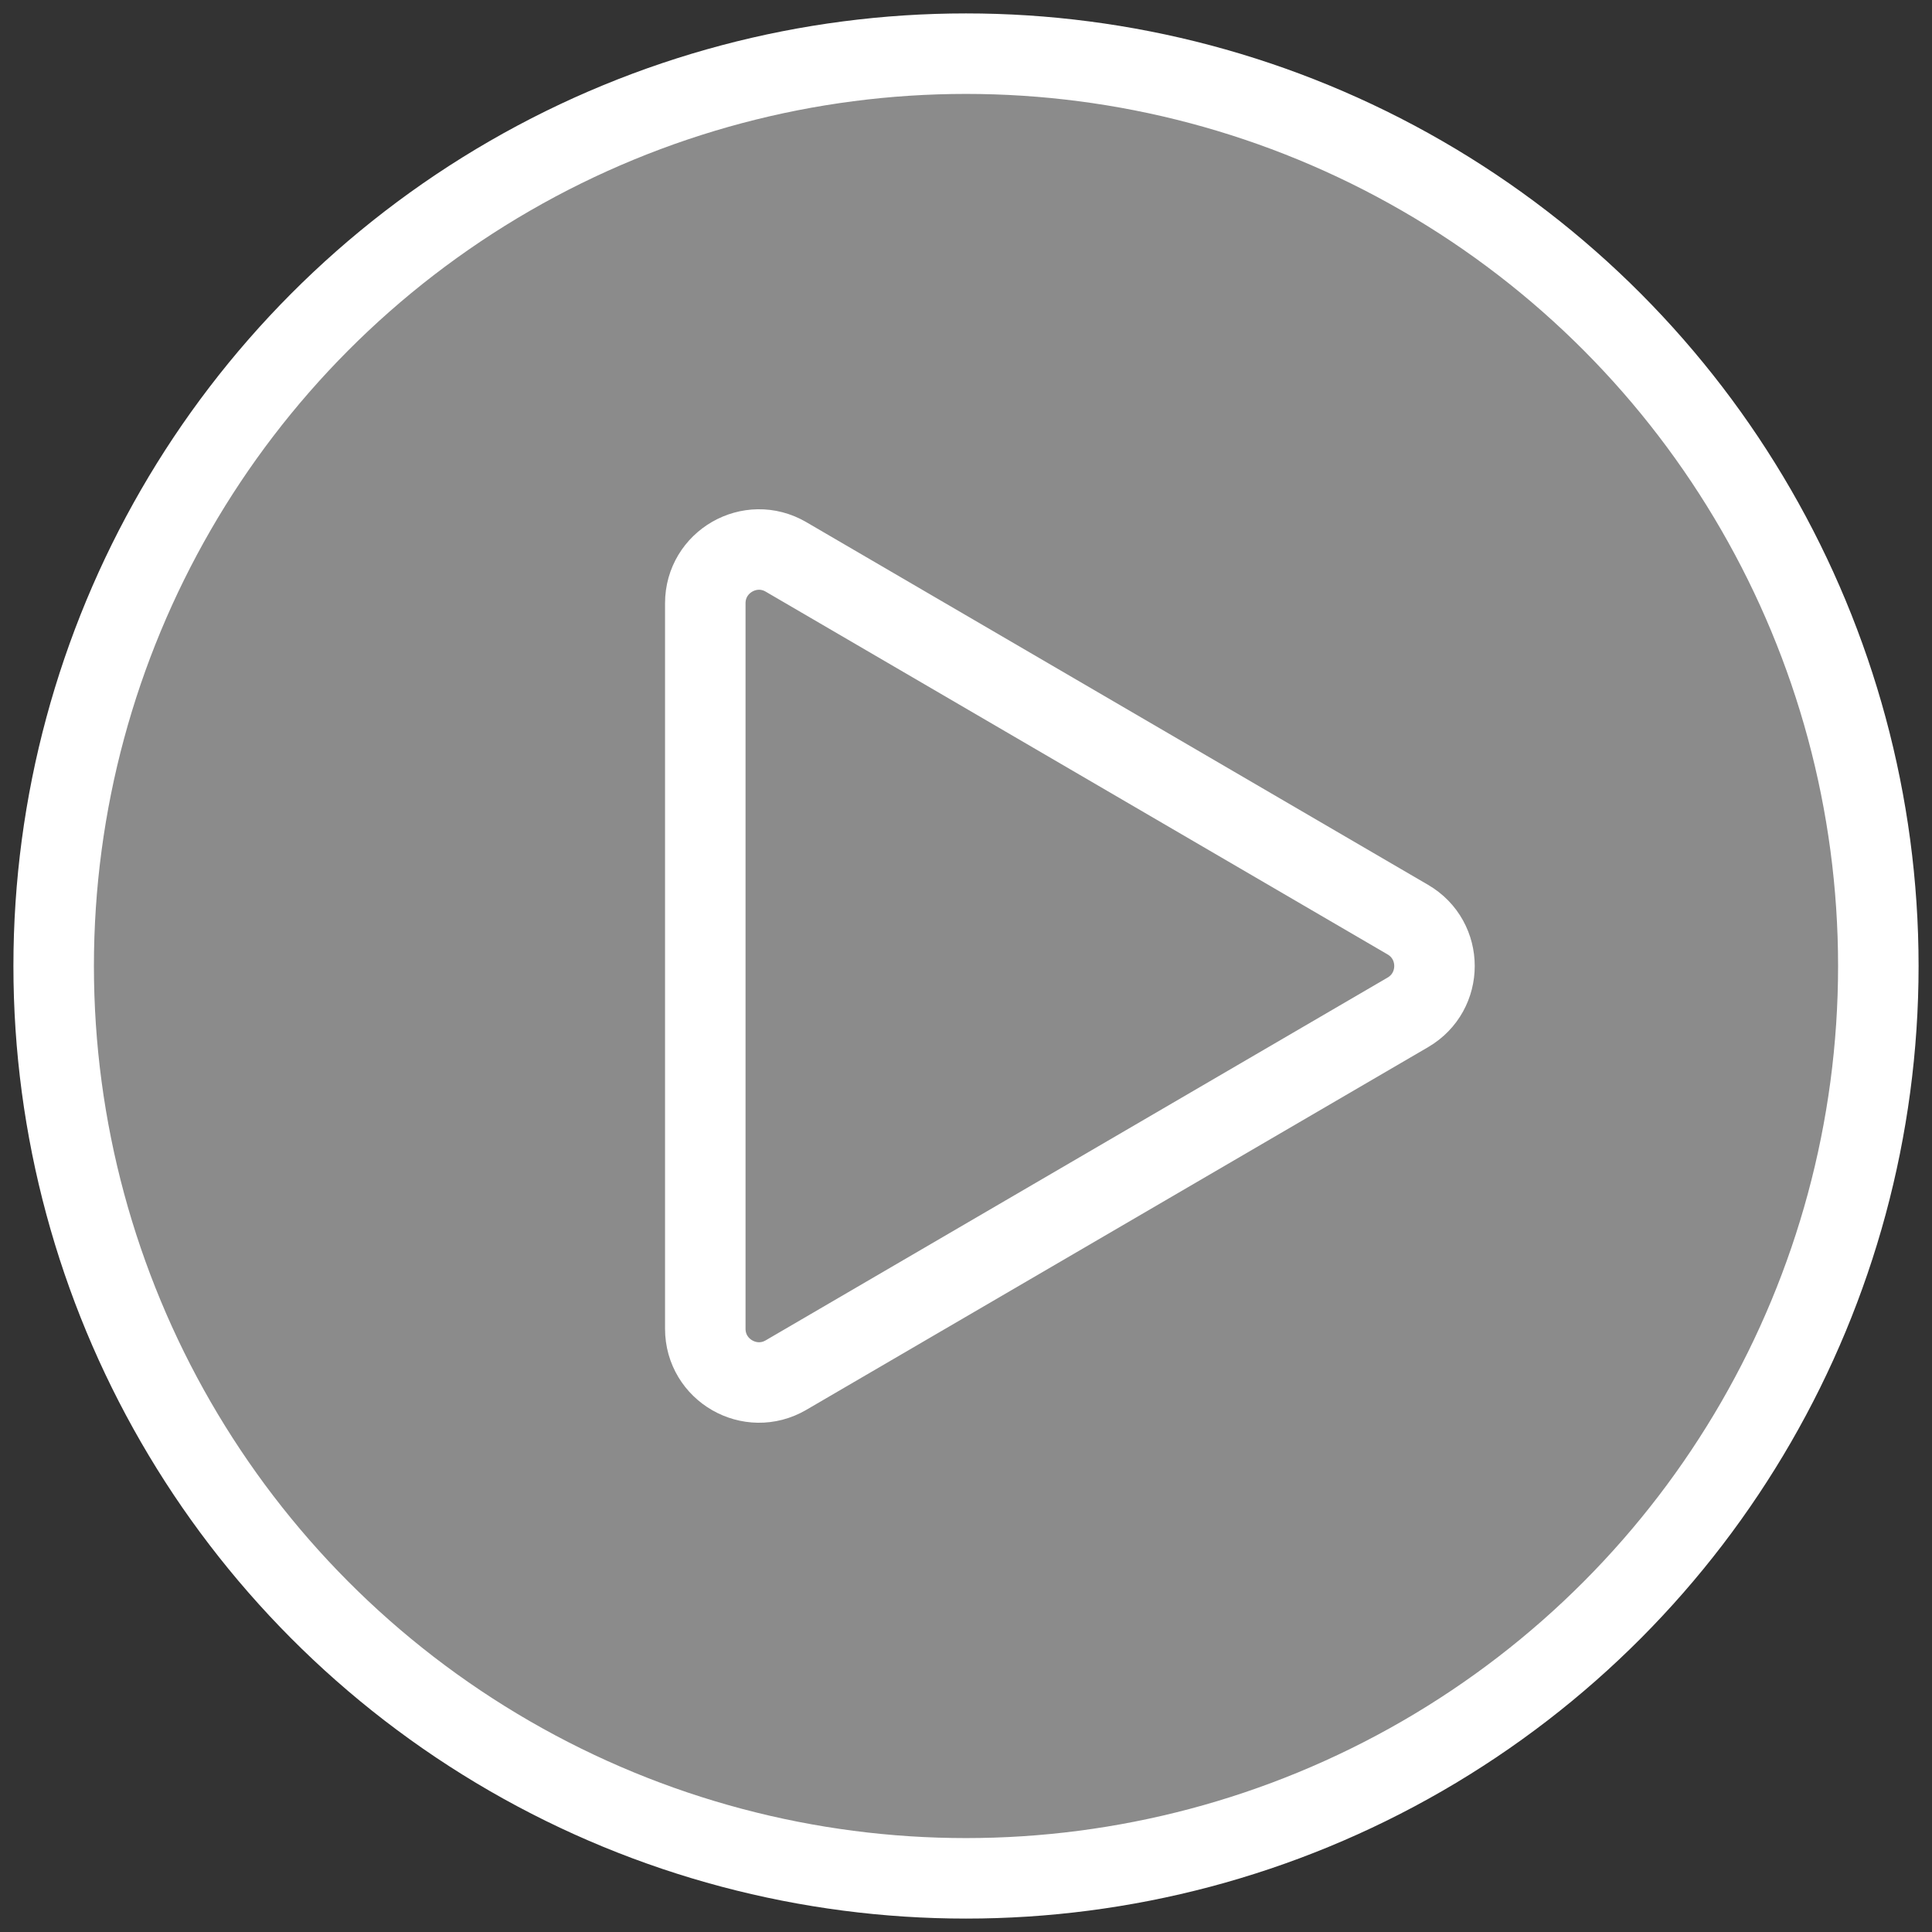 <svg width="36" height="36" viewBox="0 0 36 36" fill="none" xmlns="http://www.w3.org/2000/svg">
<rect x="0" y="0" width="36" height="36" fill="#333333" stroke="none"/>
<circle cx="18" cy="18" r="17" fill="white" fill-opacity="0.43" stroke="white" stroke-width="1.5"/>
<path d="M26.233 17.136C26.895 17.522 26.895 18.478 26.233 18.864L14.646 25.623C13.98 26.012 13.142 25.531 13.142 24.759L13.142 11.241C13.142 10.469 13.98 9.988 14.646 10.377L26.233 17.136Z" stroke="white" stroke-width="1.5"/>
</svg>
